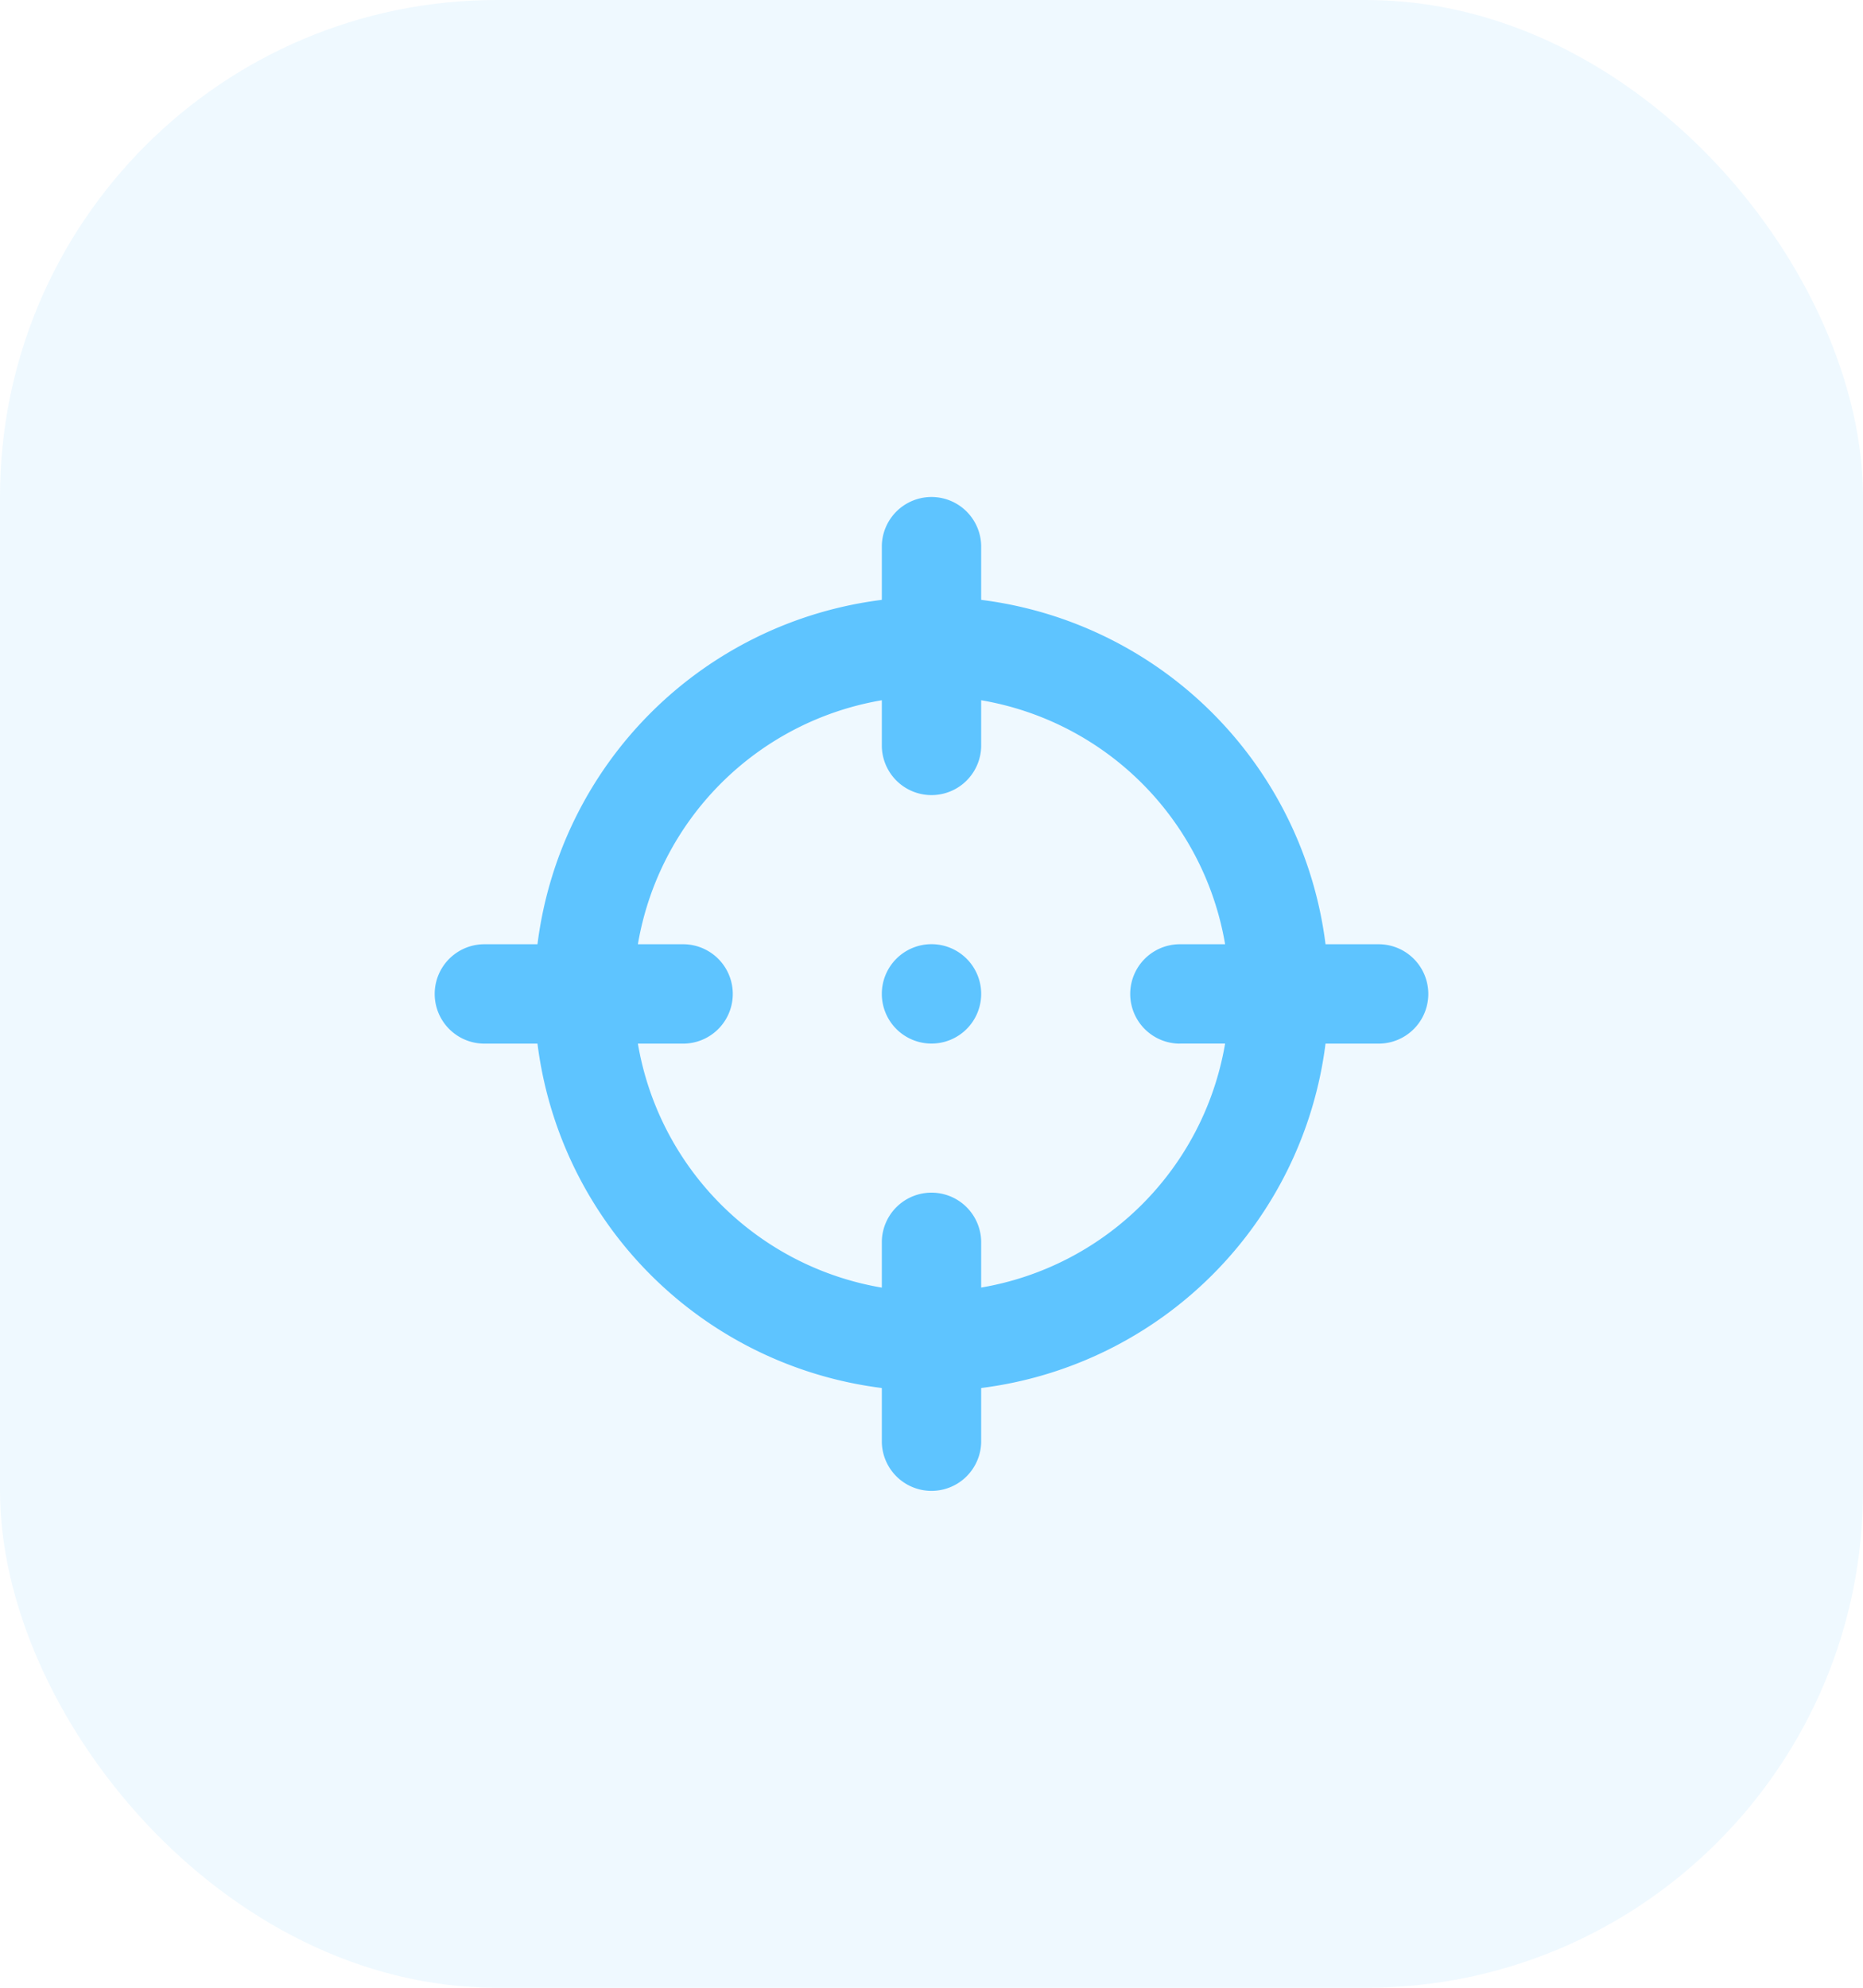 <svg id="Group_4134" data-name="Group 4134" xmlns="http://www.w3.org/2000/svg" width="30" height="32" viewBox="0 0 30 32">
  <rect id="BG" width="30" height="32" rx="8" fill="#5ec4ff" opacity="0.1"/>
  <g id="Page-1" transform="translate(7 8)">
    <g id="Dribbble-Light-Preview">
      <g id="icons">
        <path id="target-_82_" data-name="target-[#82]" d="M252.8,7687a.8.8,0,1,1-.8-.8.8.8,0,0,1,.8.8m3.2.8h.728a4.8,4.8,0,0,1-3.928,3.928V7691a.8.8,0,0,0-1.6,0v.729a4.8,4.8,0,0,1-3.928-3.928H248a.8.8,0,1,0,0-1.6h-.728a4.8,4.8,0,0,1,3.928-3.928V7683a.8.8,0,1,0,1.6,0v-.727a4.8,4.8,0,0,1,3.928,3.928H256a.8.8,0,1,0,0,1.6m3.2-1.6h-.855a6.388,6.388,0,0,0-5.545-5.544v-.856a.8.8,0,0,0-1.6,0v.856a6.388,6.388,0,0,0-5.545,5.544H244.8a.8.8,0,1,0,0,1.6h.855a6.391,6.391,0,0,0,5.545,5.544v.856a.8.8,0,0,0,1.6,0v-.856a6.391,6.391,0,0,0,5.545-5.544h.855a.8.8,0,1,0,0-1.6" transform="translate(-244 -7679)" fill="#5ec4ff" fill-rule="evenodd"/>
      </g>
    </g>
  </g>
</svg>
